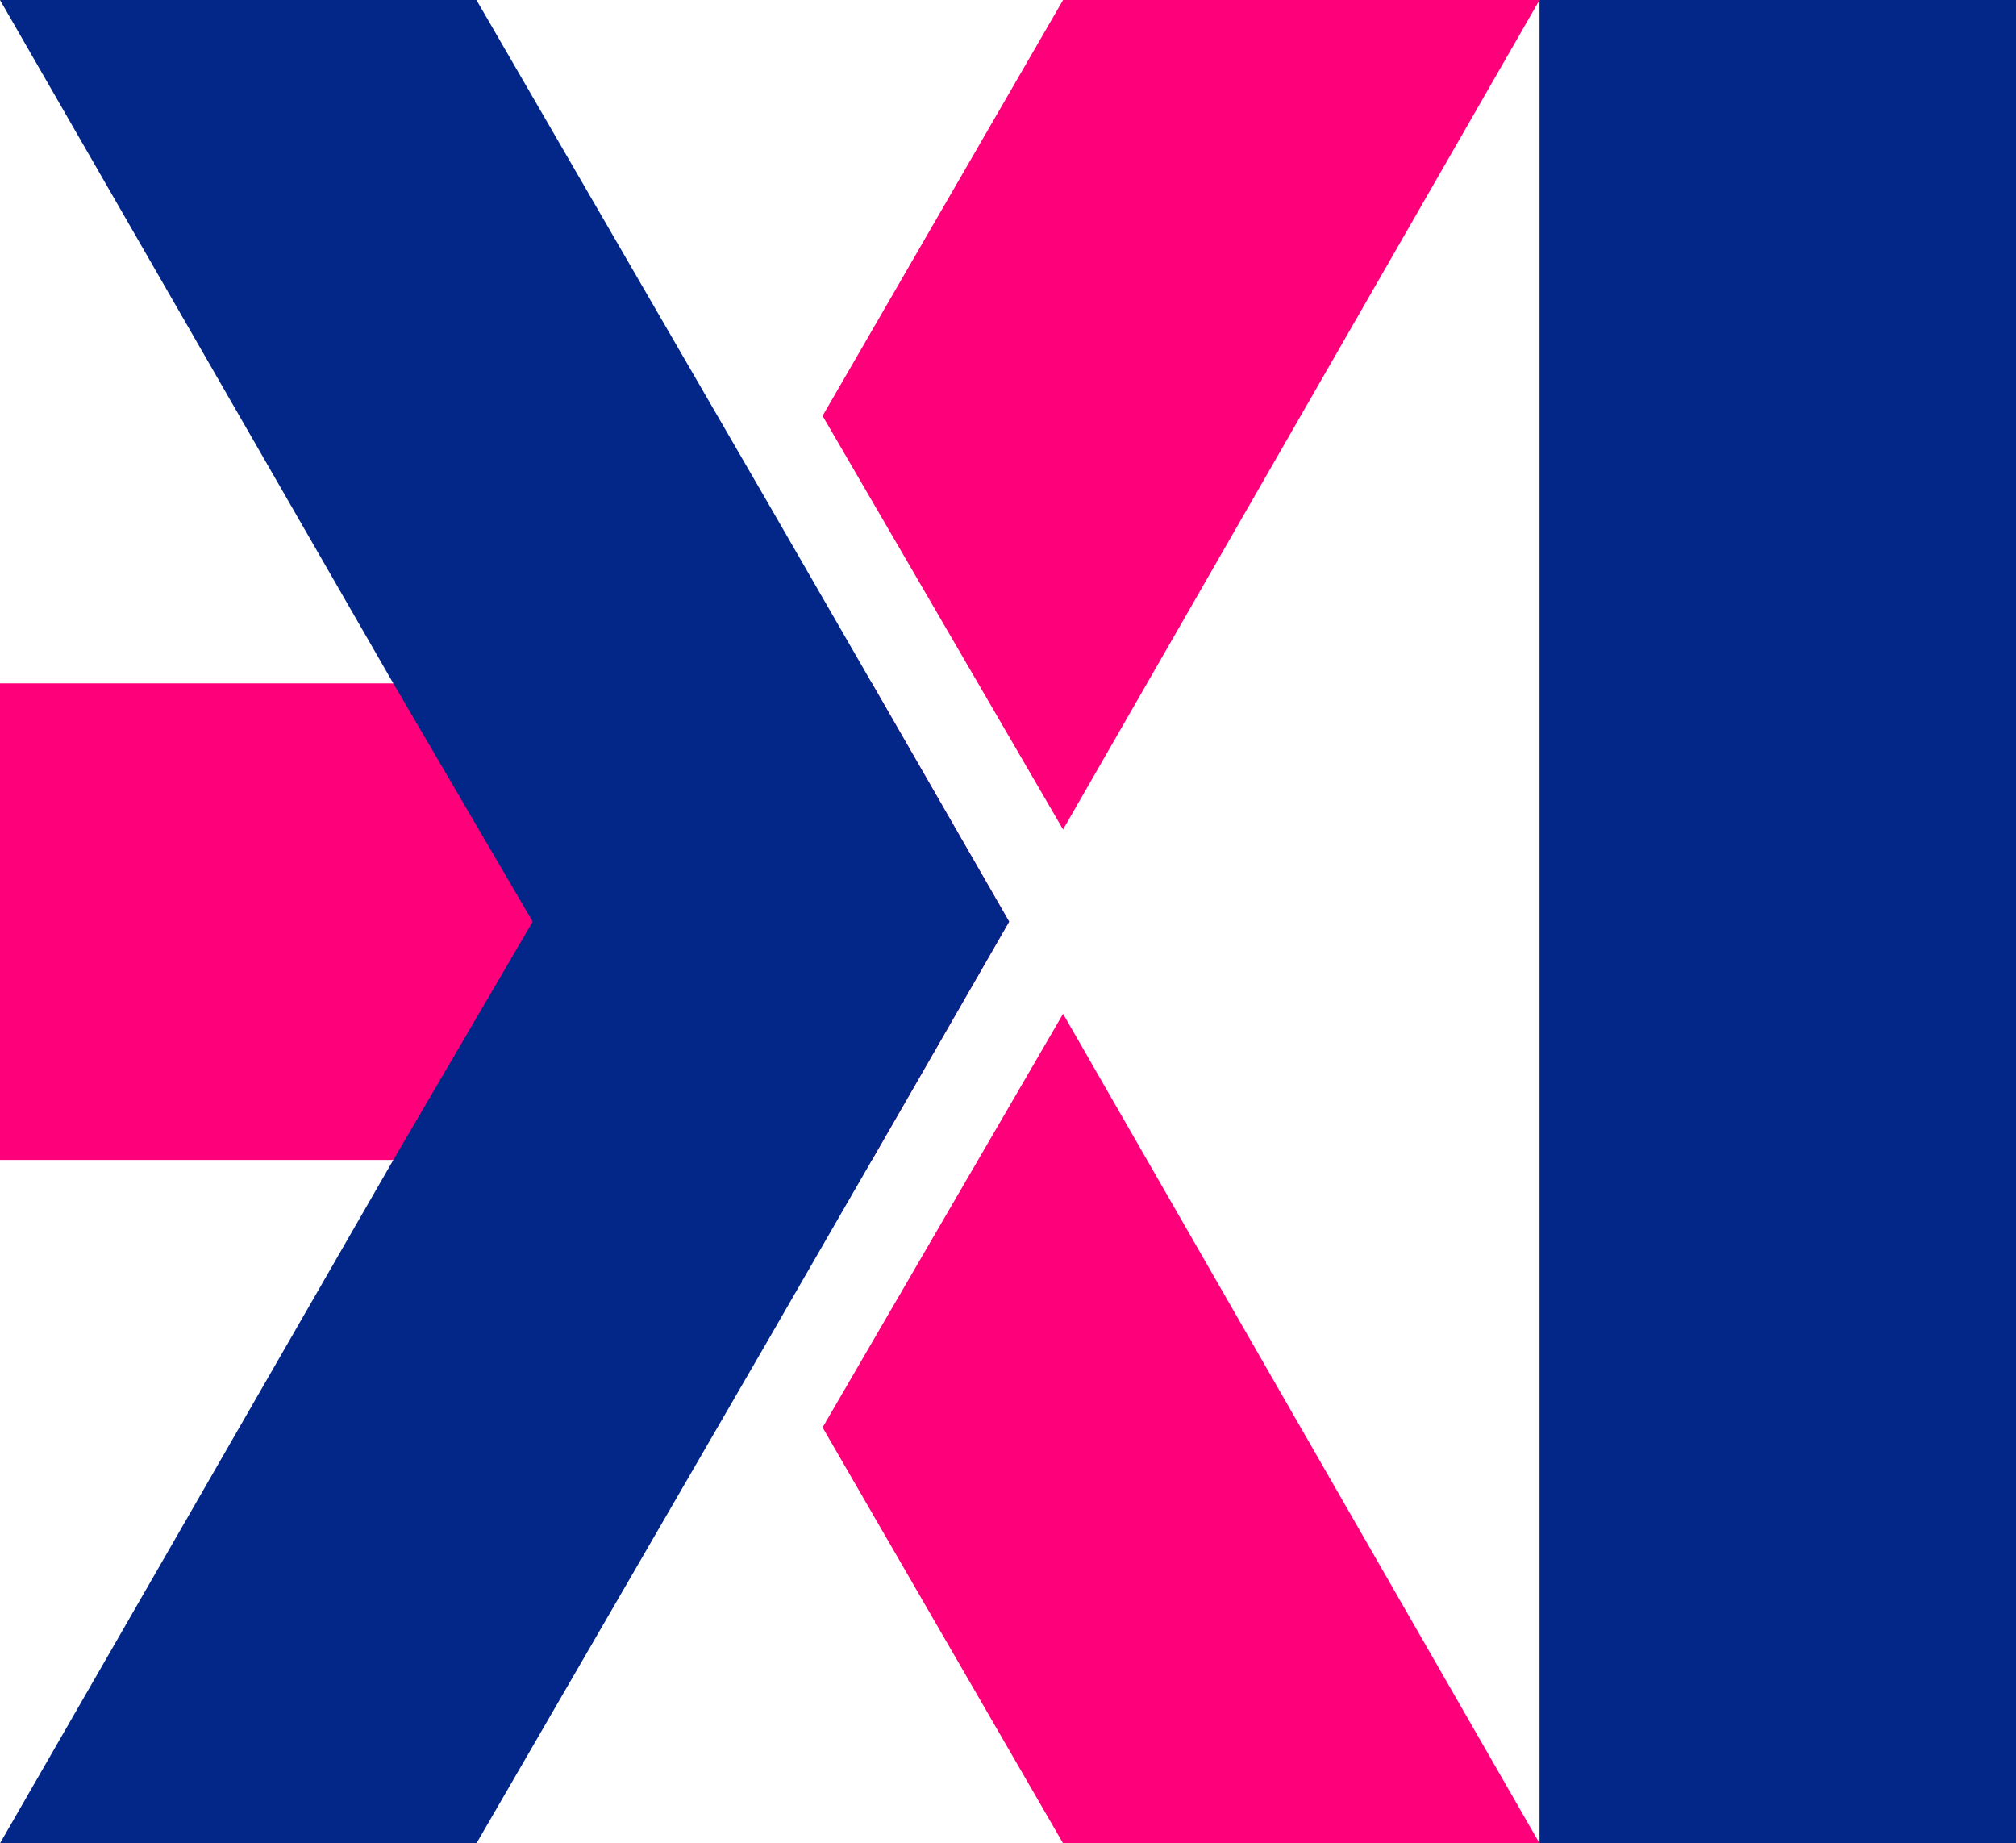 <svg version='1.1' id='Layer_1' xmlns='http://www.w3.org/2000/svg' xmlns:xlink='http://www.w3.org/1999/xlink' x='0px' y='0px' viewBox='0 0 89.7 82' style='enable-background:new 0 0 89.7 82;' xml:space='preserve'><style type='text/css'> .st0{fill:#FF007B;} .st1{fill:#022788;}
</style><g><polygon class='st0' points='44.9,41 38.8,51.6 0,51.6 0,30.4 38.8,30.4 '/><polygon id='XMLID_85_' class='st1' points='44.9,41 38.8,51.6 34.3,59.4 21.2,82 0,82 17.5,51.6 23.7,41 17.5,30.4 0,0 21.2,0 34.3,22.6 38.8,30.4 '/><polygon class='st0' points='68.5,0 47.3,36.9 36.6,18.5 47.3,0 '/><polygon class='st0' points='68.5,82 47.3,82 36.6,63.5 47.3,45.1 '/><rect id='XMLID_48_' x='68.5' y='0' class='st1' width='21.2' height='82'/></g></svg>